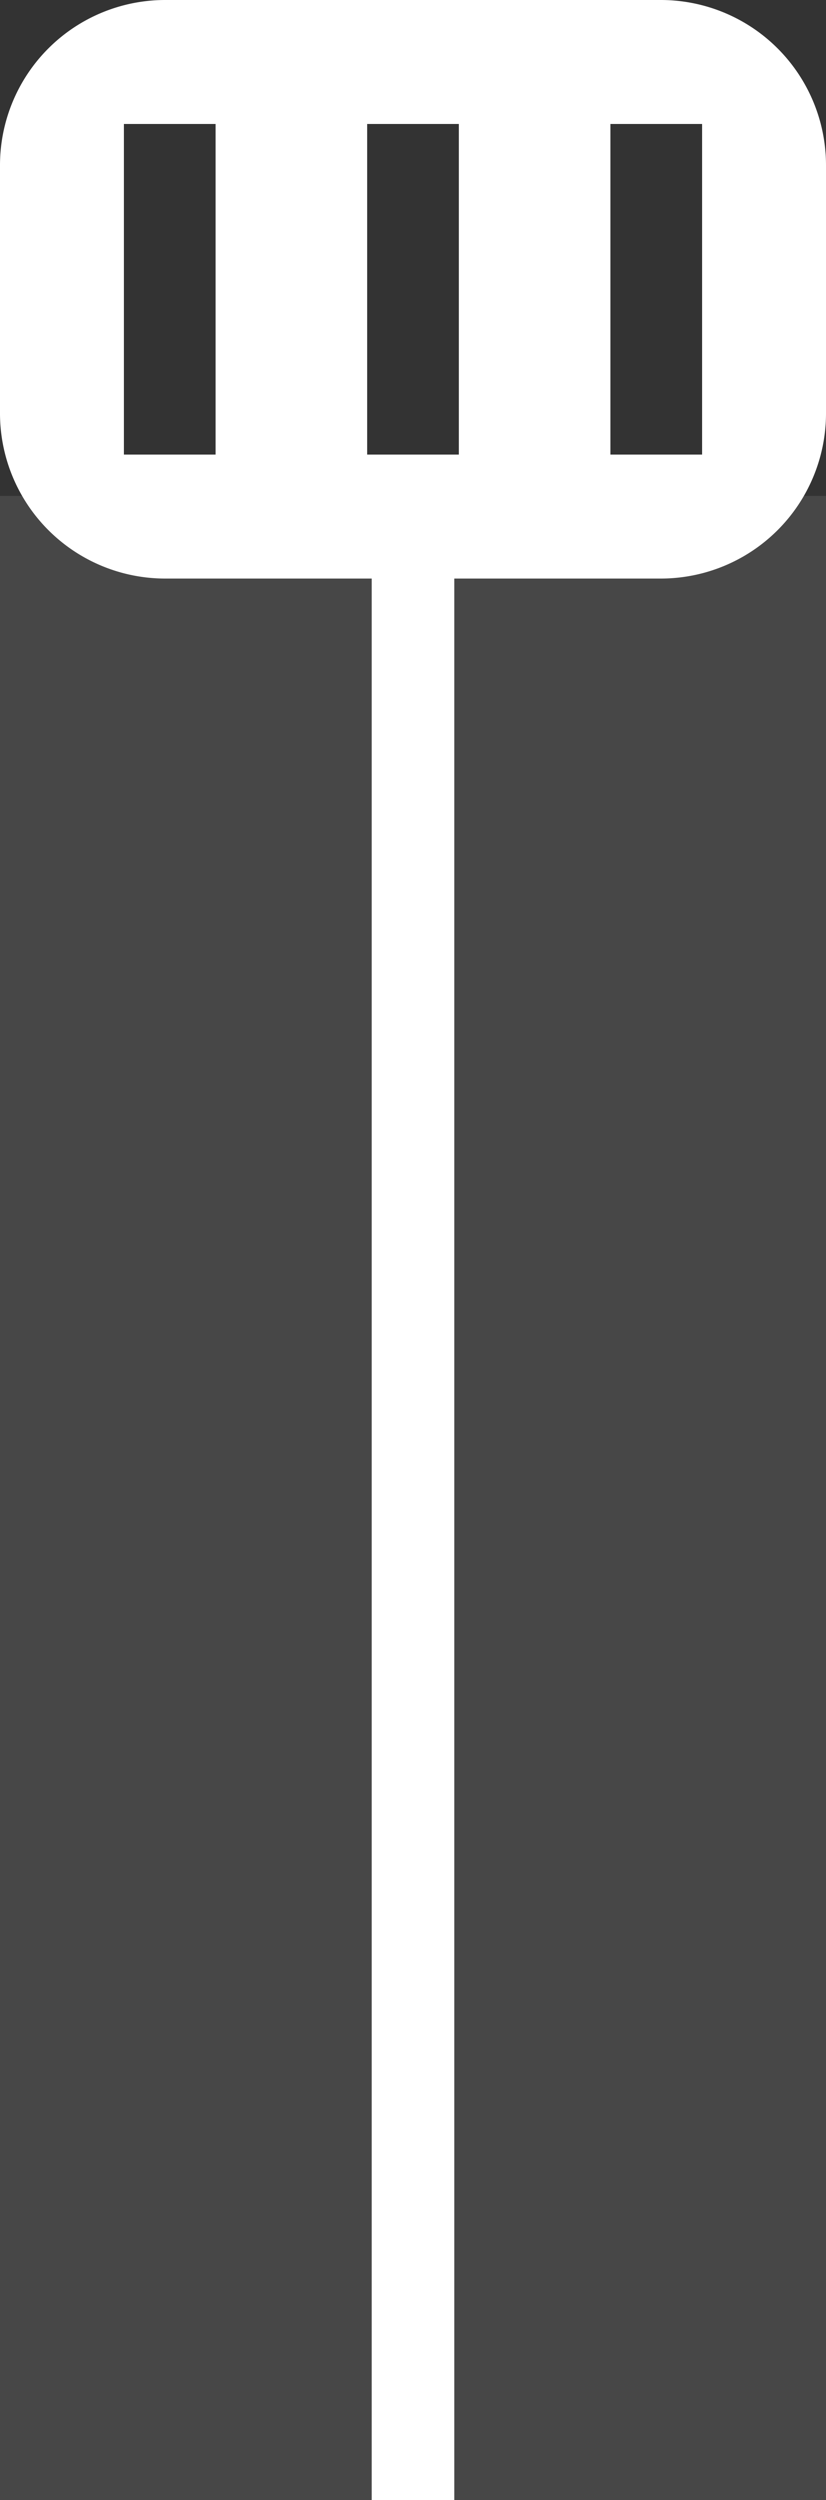 <svg id="Layer_1" data-name="Layer 1" xmlns="http://www.w3.org/2000/svg" viewBox="0 0 20 60.5"><rect x="0" y="0" width="20" height="60.5" fill="#333333" stroke="none"/><defs><style>.cls-1,.cls-2{fill:#fff;}.cls-1{opacity:0.1;}</style></defs><title>rangeSlider</title><rect class="cls-1" y="12" width="20" height="48.5"/><rect class="cls-2" x="9" y="13.5" width="2" height="47"/><path class="cls-2" d="M16,0H4A4,4,0,0,0,0,4v6a4,4,0,0,0,4,4H16a4,4,0,0,0,4-4V4A4,4,0,0,0,16,0ZM5.22,11H3V3H5.22Zm5.89,0H8.89V3h2.22ZM17,11H14.78V3H17Z" transform="translate(0)"/></svg>